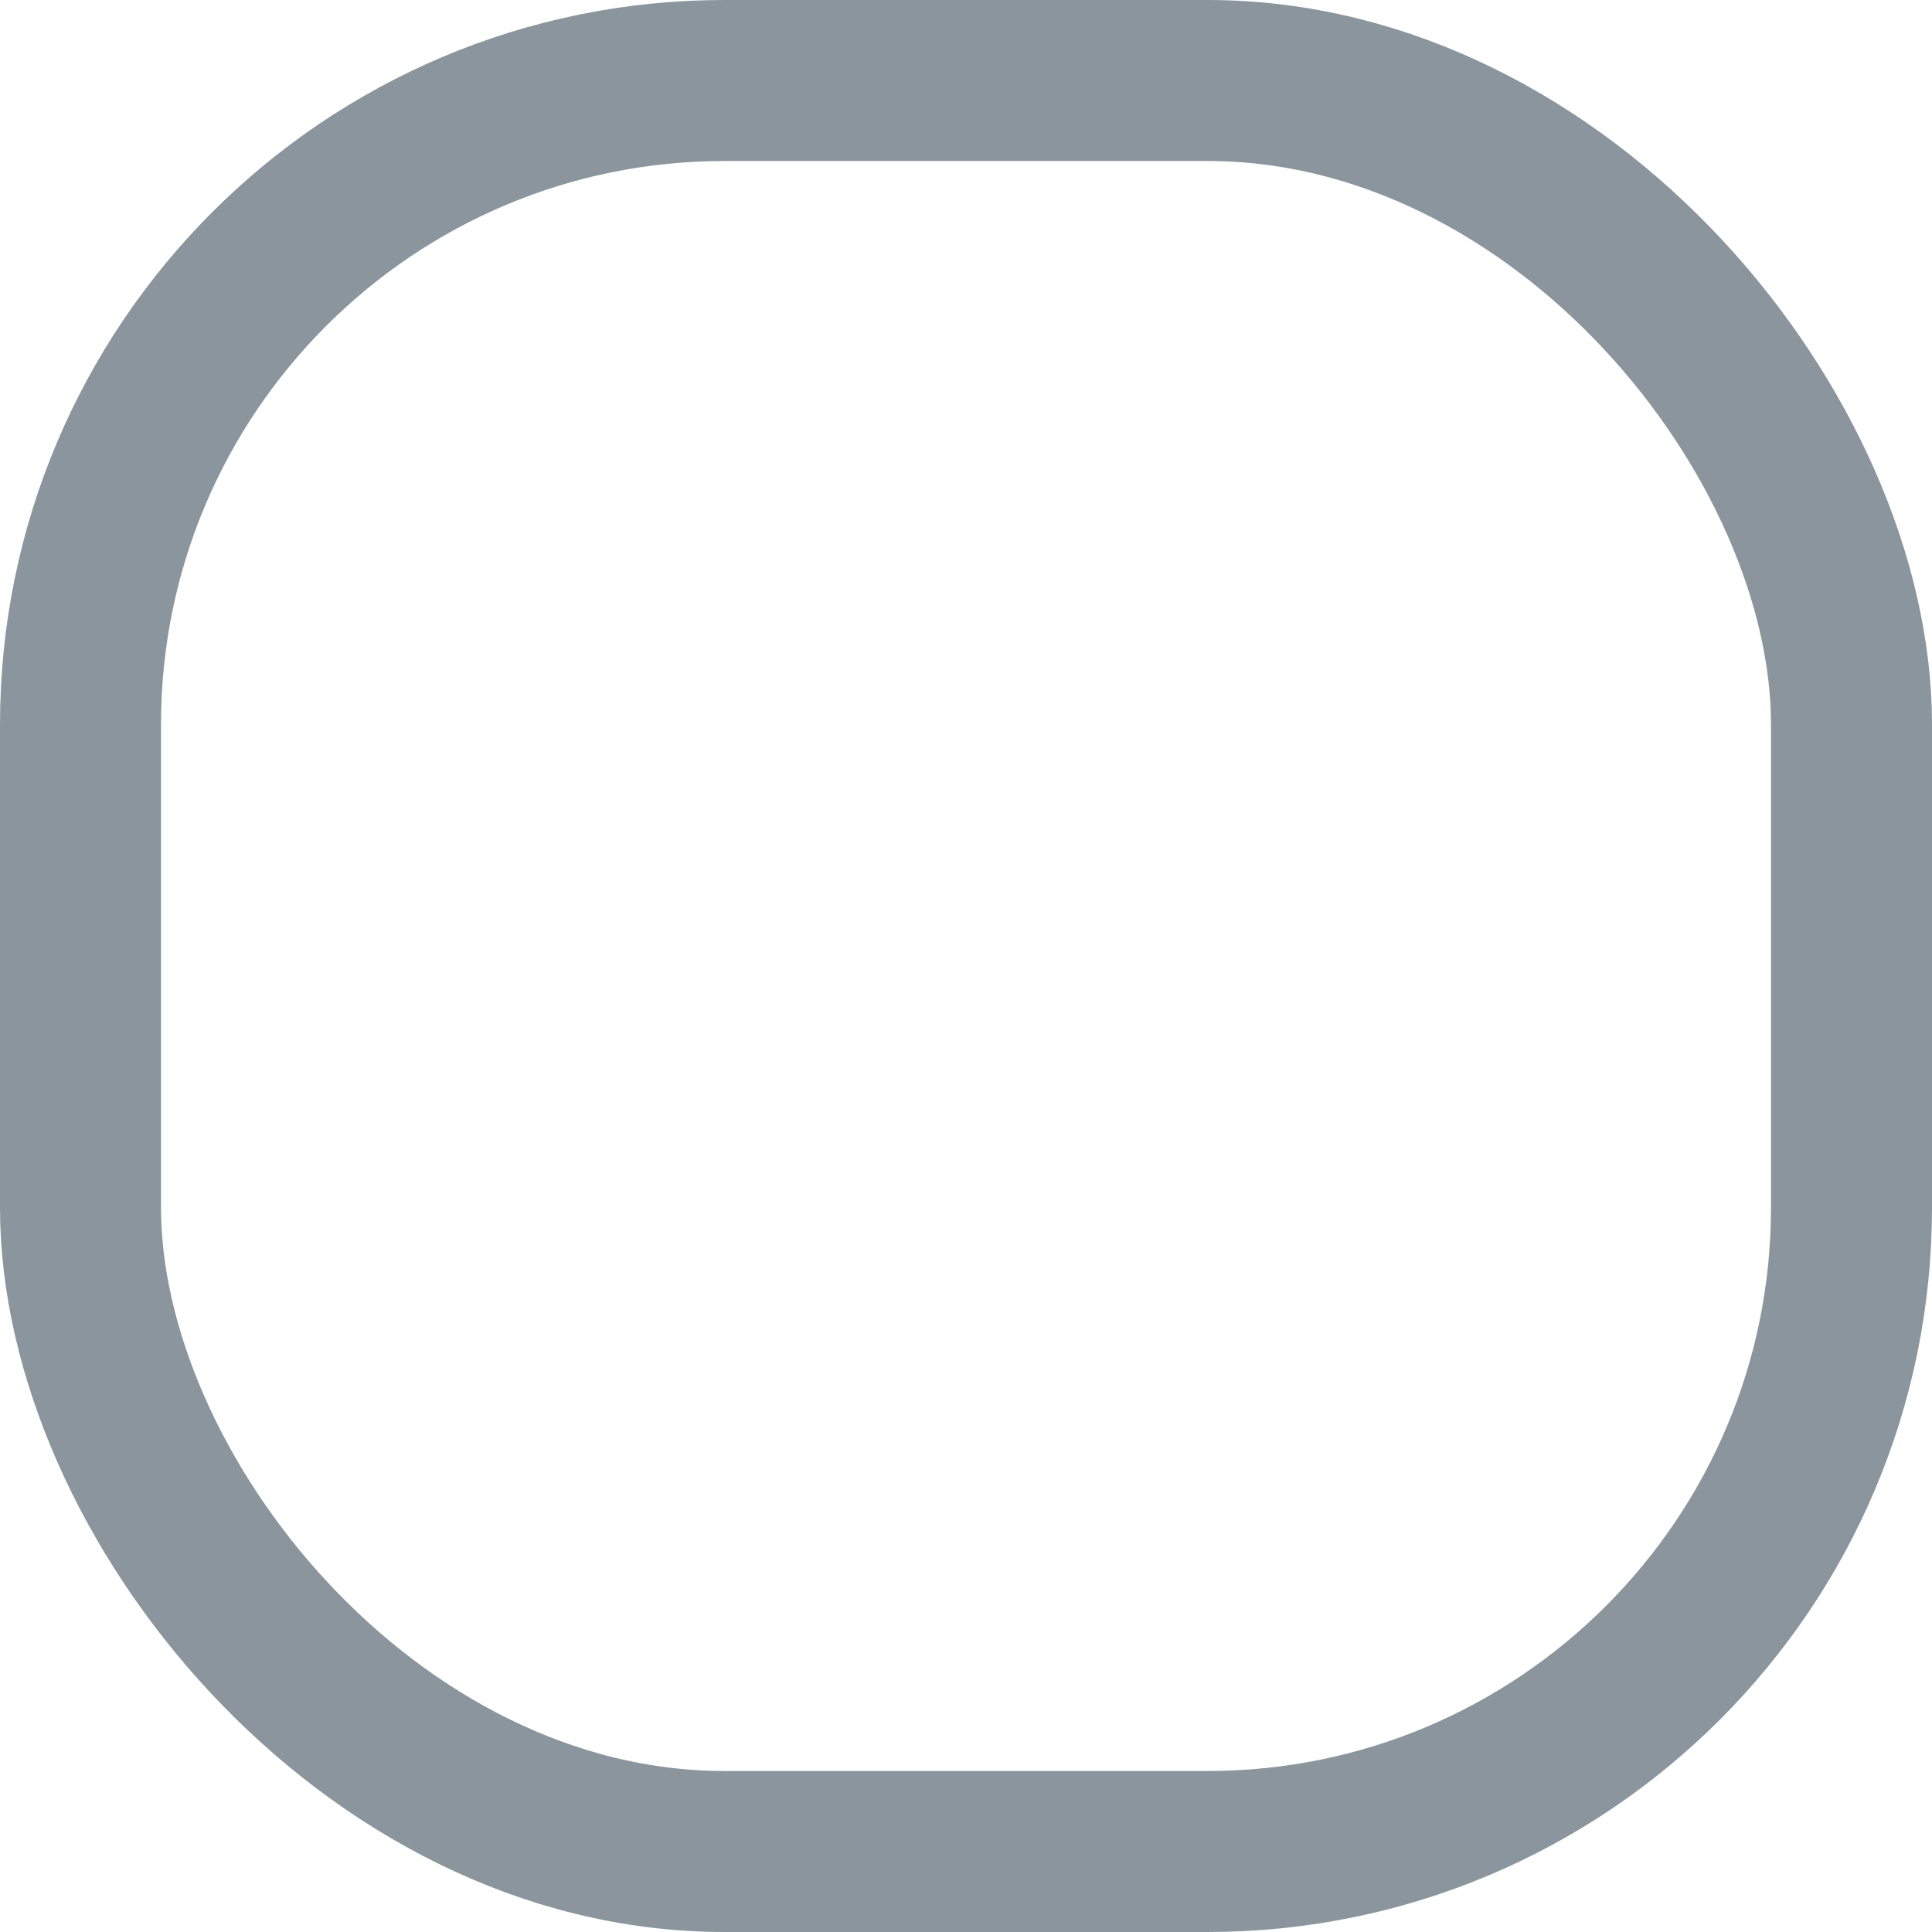 <?xml version="1.0" encoding="UTF-8"?>
<svg width="12px" height="12px" viewBox="0 0 12 12" version="1.1" xmlns="http://www.w3.org/2000/svg" xmlns:xlink="http://www.w3.org/1999/xlink">
    <!-- Generator: Sketch 55.2 (78181) - https://sketchapp.com -->
    <title>Rectangle</title>
    <desc>Created with Sketch.</desc>
    <g id="Instruktor" stroke="none" stroke-width="1" fill="none" fill-rule="evenodd">
        <g id="Termin-ispit(2)" transform="translate(-47, -428)" stroke="#8B959E">
            <g id="Group-8">
                <g id="Group-7" transform="translate(17, 225)">
                    <g id="Group-6" transform="translate(30, 200)">
                        <g id="Group-5" transform="translate(0, 3)">
                            <rect id="Rectangle" x="0.5" y="0.5" width="11" height="11" rx="4"></rect>
                        </g>
                    </g>
                </g>
            </g>
        </g>
    </g>
</svg>